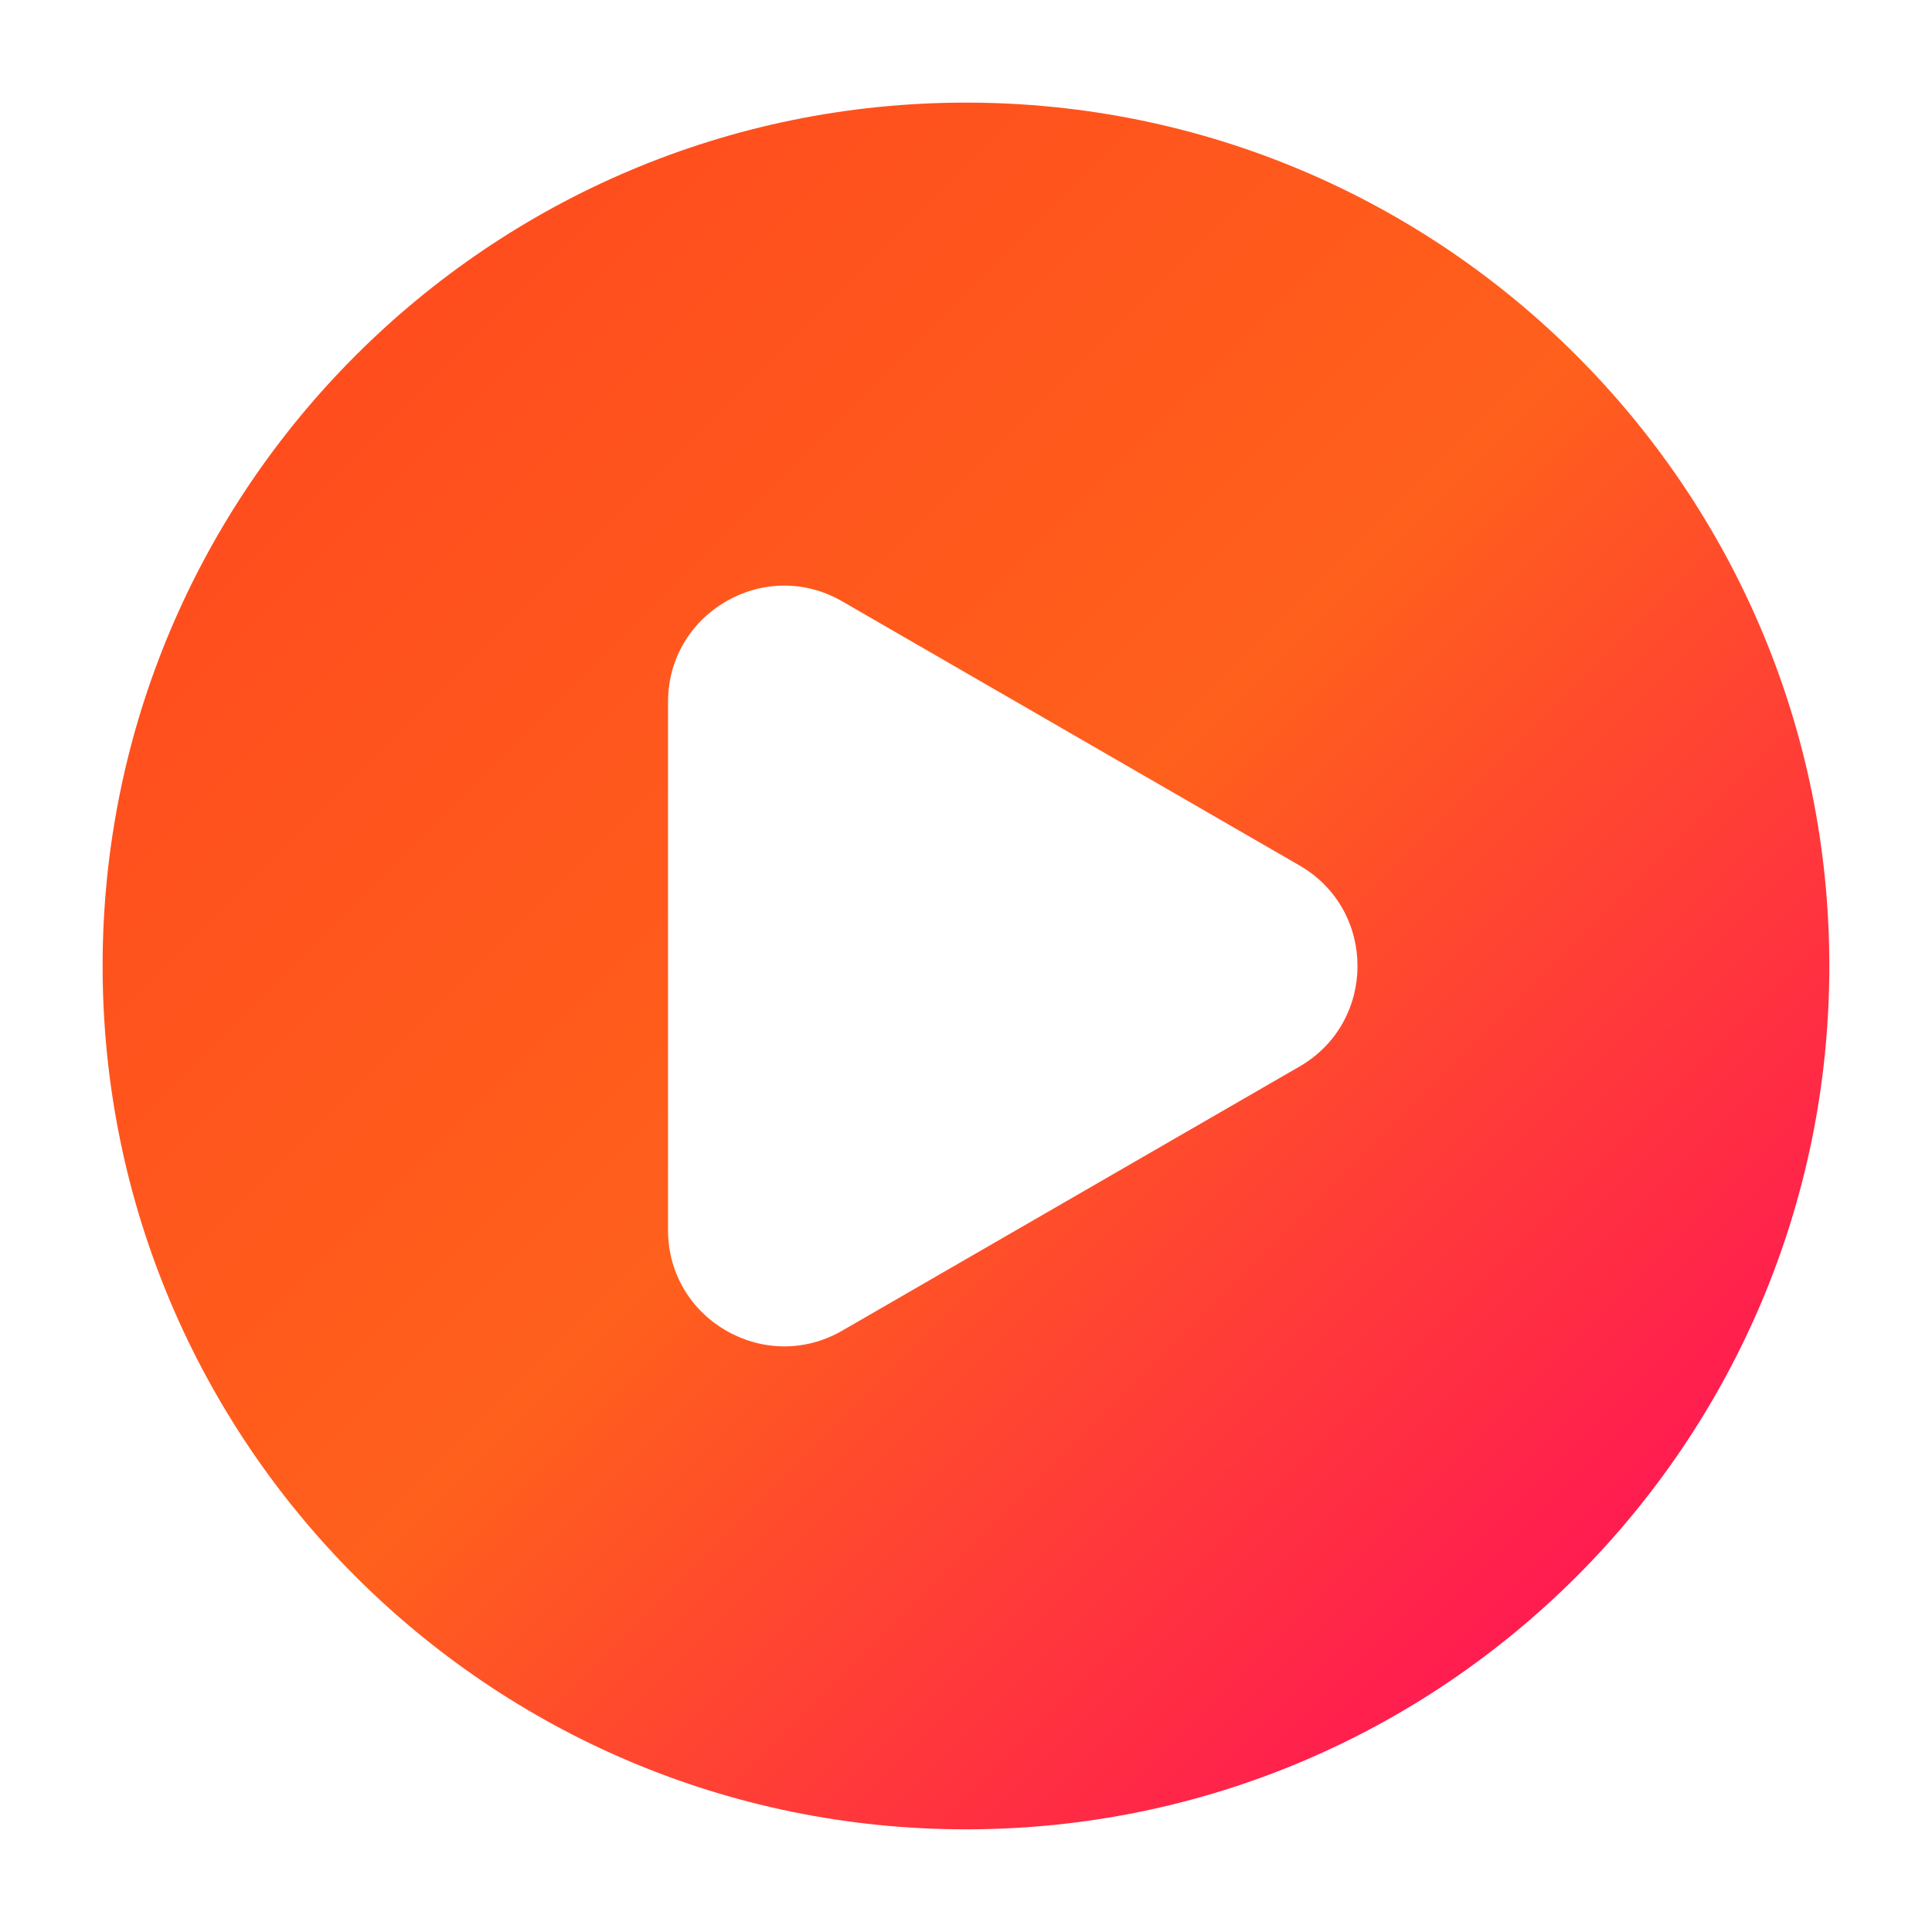 <svg width="36" height="36" viewBox="0 0 36 36" fill="none" xmlns="http://www.w3.org/2000/svg">
<path d="M18 1.912C9.118 1.912 1.912 9.118 1.912 18C1.912 26.881 9.112 34.087 18 34.087C26.887 34.087 34.087 26.887 34.087 18C34.087 9.112 26.881 1.912 18 1.912ZM24.215 19.873L15.693 24.795C14.253 25.627 12.448 24.587 12.448 22.922V13.078C12.448 11.413 14.253 10.372 15.693 11.205L24.215 16.127C25.655 16.959 25.655 19.04 24.215 19.873Z" fill="url(#paint0_linear_1016_119)"/>
<defs>
<linearGradient id="paint0_linear_1016_119" x1="1.895" y1="1.894" x2="34.105" y2="34.105" gradientUnits="userSpaceOnUse">
<stop stop-color="#FF451E"/>
<stop offset="0.5" stop-color="#FF601C"/>
<stop offset="1" stop-color="#FF0066"/>
</linearGradient>
</defs>
</svg>
